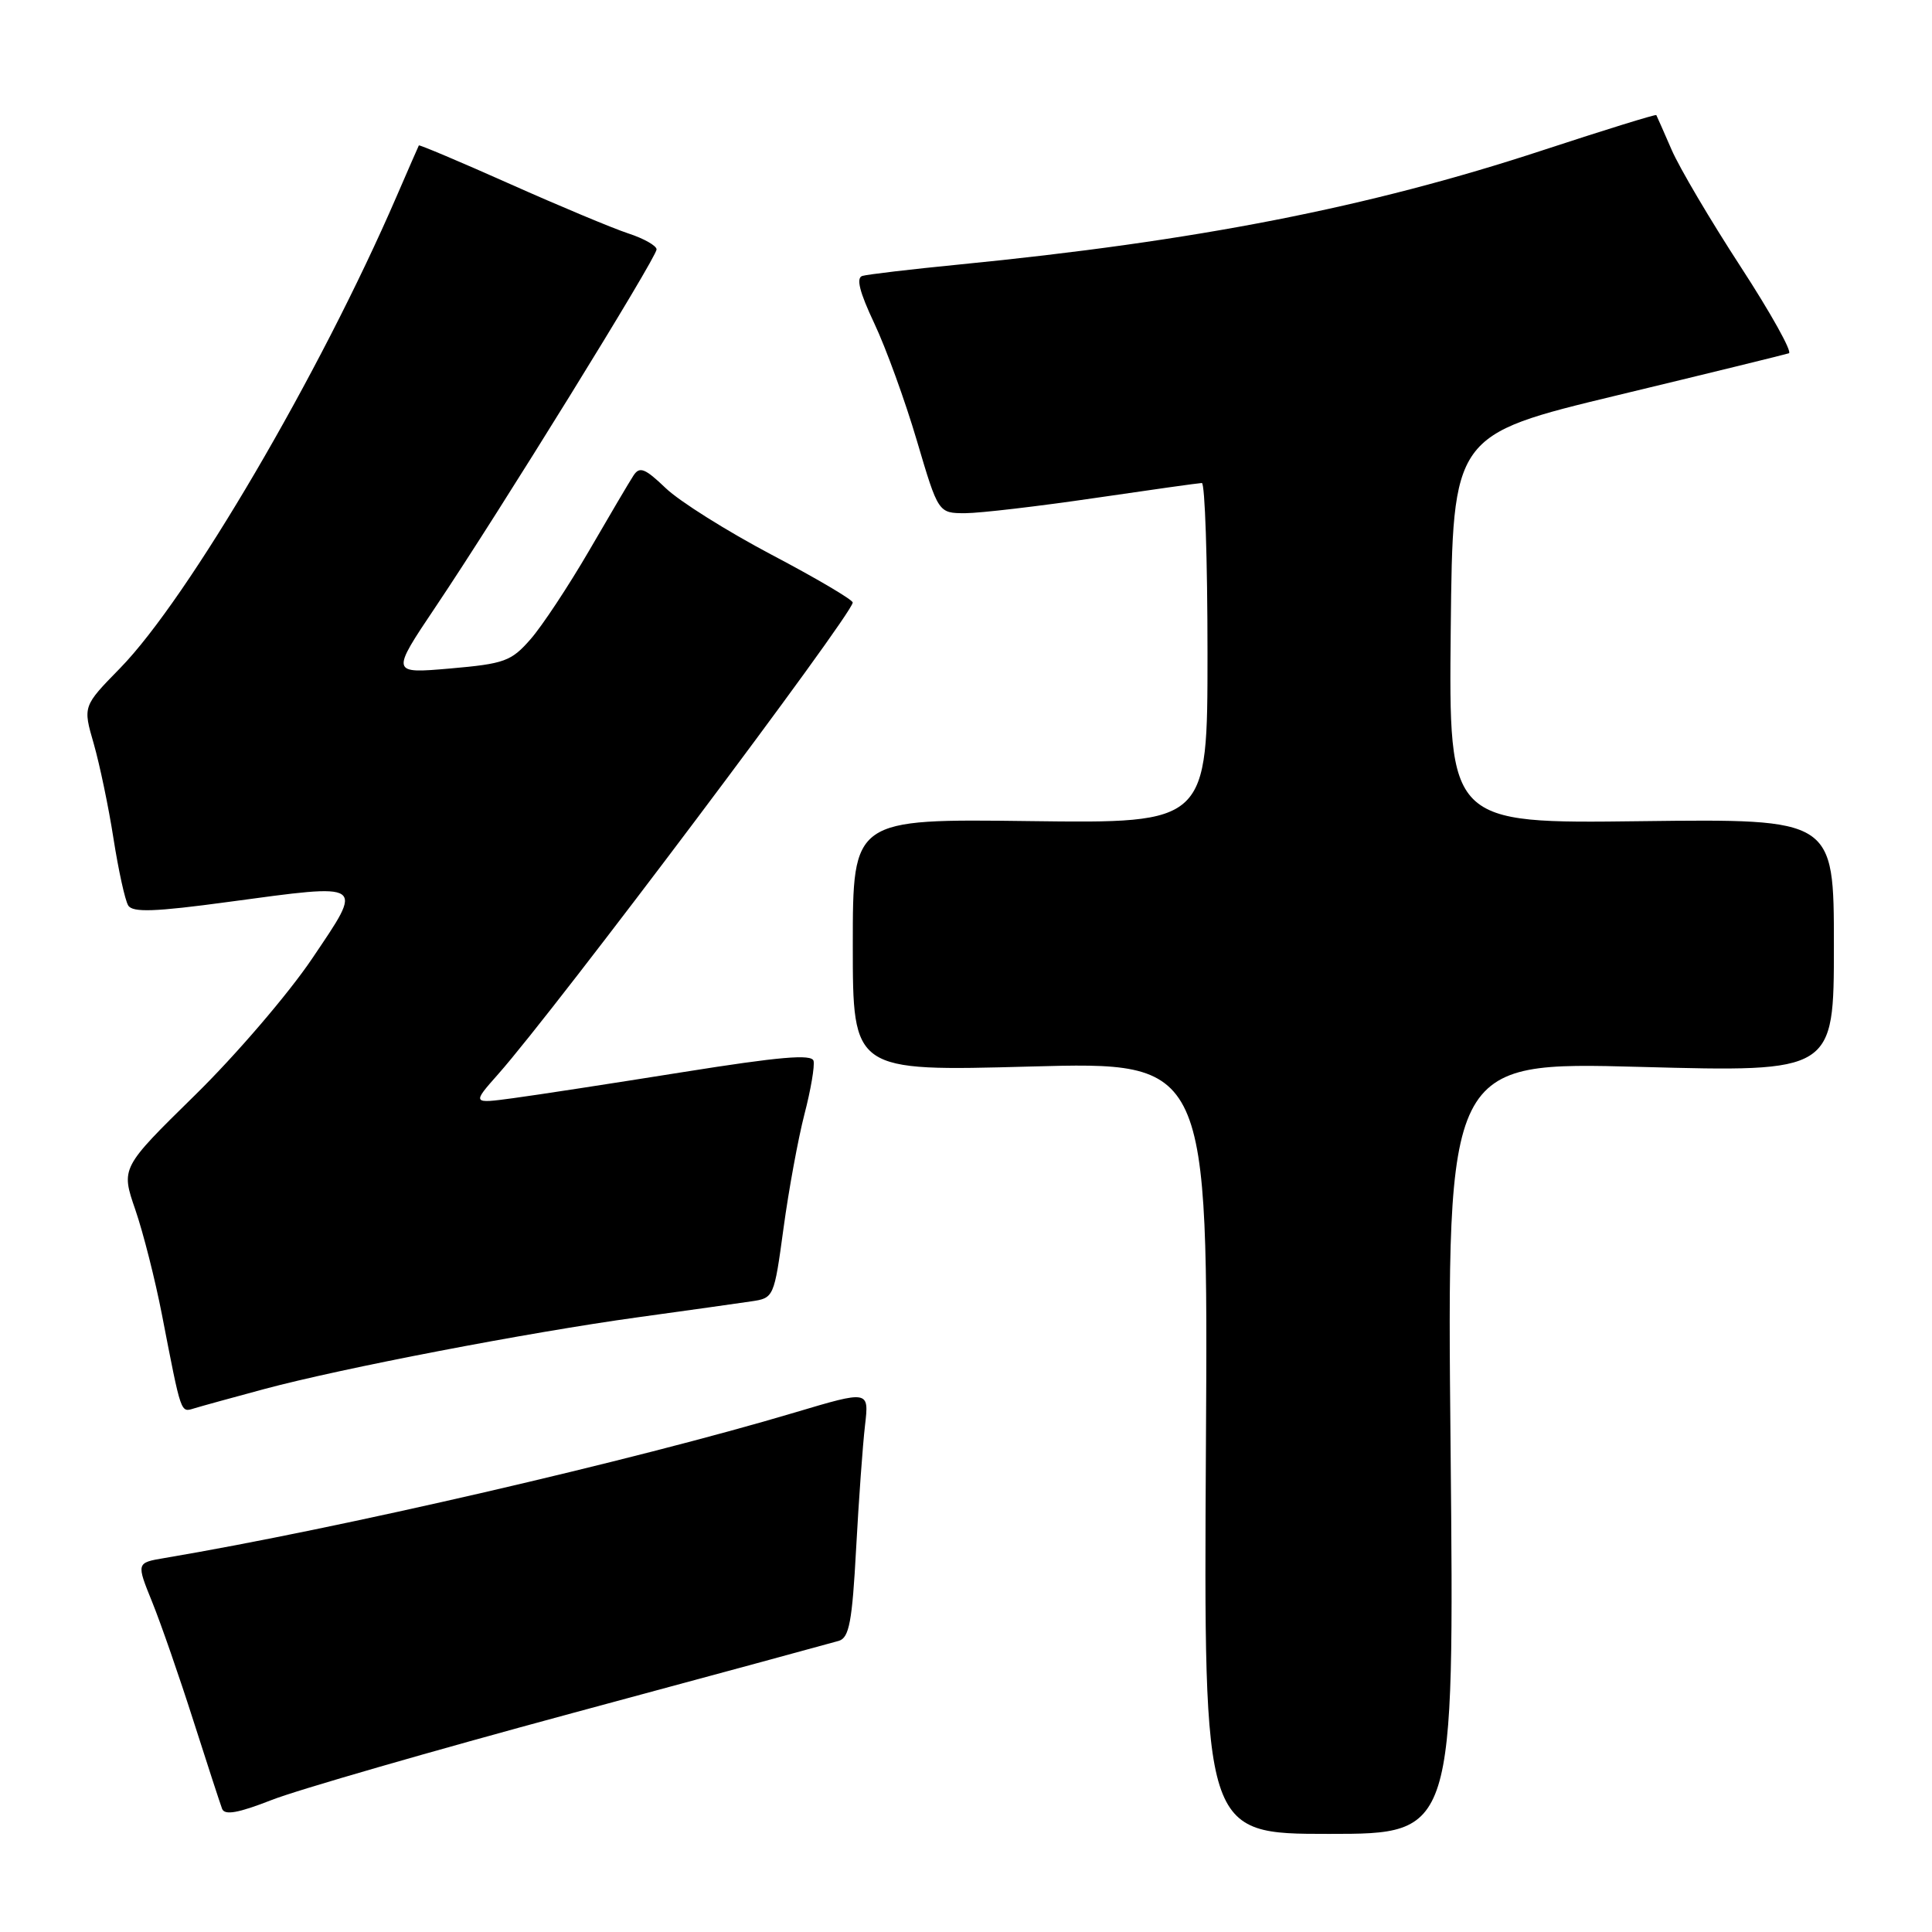 <?xml version="1.0" encoding="UTF-8" standalone="no"?>
<!DOCTYPE svg PUBLIC "-//W3C//DTD SVG 1.1//EN" "http://www.w3.org/Graphics/SVG/1.1/DTD/svg11.dtd" >
<svg xmlns="http://www.w3.org/2000/svg" xmlns:xlink="http://www.w3.org/1999/xlink" version="1.1" viewBox="0 0 256 256">
 <g >
 <path fill="currentColor"
d=" M 192.21 191.84 C 191.71 140.68 191.71 140.68 217.36 141.37 C 243.00 142.06 243.00 142.06 243.00 125.28 C 243.00 108.50 243.00 108.50 217.48 108.81 C 191.97 109.13 191.97 109.13 192.23 83.38 C 192.50 57.63 192.50 57.63 214.33 52.37 C 226.34 49.48 236.56 46.97 237.04 46.81 C 237.51 46.64 234.64 41.48 230.65 35.35 C 226.66 29.22 222.54 22.25 221.50 19.85 C 220.46 17.46 219.55 15.39 219.47 15.25 C 219.40 15.12 212.63 17.21 204.42 19.91 C 181.37 27.49 158.52 31.96 127.00 35.06 C 120.67 35.68 114.95 36.36 114.27 36.56 C 113.41 36.81 113.89 38.69 115.85 42.85 C 117.39 46.11 119.93 53.10 121.49 58.39 C 124.33 68.00 124.33 68.00 127.92 68.00 C 129.89 67.99 137.57 67.09 145.00 66.00 C 152.43 64.91 158.84 64.01 159.25 64.00 C 159.66 64.00 160.00 74.15 160.00 86.55 C 160.00 109.10 160.00 109.10 136.50 108.80 C 113.00 108.50 113.00 108.50 113.00 125.23 C 113.00 141.96 113.00 141.96 136.54 141.32 C 160.09 140.68 160.09 140.68 159.79 191.84 C 159.50 243.00 159.50 243.00 176.10 243.00 C 192.70 243.00 192.70 243.00 192.21 191.84 Z  M 75.79 227.01 C 94.33 222.01 110.24 217.69 111.15 217.42 C 112.52 217.01 112.92 214.89 113.44 205.21 C 113.79 198.77 114.32 191.41 114.62 188.86 C 115.16 184.23 115.16 184.23 105.33 187.16 C 83.95 193.53 44.92 202.55 21.78 206.45 C 18.06 207.08 18.06 207.08 20.17 212.29 C 21.33 215.16 23.78 222.22 25.62 227.99 C 27.46 233.75 29.18 239.02 29.43 239.68 C 29.77 240.56 31.57 240.24 35.99 238.51 C 39.33 237.19 57.25 232.02 75.79 227.01 Z  M 35.00 184.06 C 45.27 181.30 70.00 176.55 84.50 174.55 C 91.10 173.64 97.86 172.69 99.53 172.44 C 102.54 172.00 102.57 171.93 103.82 162.75 C 104.51 157.66 105.76 150.87 106.59 147.65 C 107.43 144.43 107.97 141.25 107.80 140.57 C 107.57 139.65 103.31 140.02 90.50 142.06 C 81.15 143.55 71.03 145.11 68.02 145.51 C 62.54 146.25 62.54 146.25 66.02 142.32 C 73.62 133.75 112.96 81.40 112.99 79.84 C 112.99 79.47 108.16 76.62 102.25 73.51 C 96.34 70.39 90.02 66.42 88.21 64.68 C 85.45 62.04 84.75 61.77 83.94 63.01 C 83.40 63.83 80.75 68.33 78.04 73.00 C 75.32 77.67 71.84 82.94 70.30 84.70 C 67.74 87.63 66.84 87.95 59.64 88.58 C 51.78 89.26 51.78 89.26 57.74 80.38 C 66.10 67.94 87.00 34.13 87.00 33.05 C 87.00 32.56 85.31 31.60 83.25 30.93 C 81.19 30.25 74.13 27.30 67.56 24.37 C 60.99 21.44 55.56 19.15 55.50 19.27 C 55.43 19.40 54.11 22.42 52.56 26.00 C 42.41 49.49 24.95 79.28 15.91 88.54 C 10.98 93.58 10.98 93.58 12.42 98.54 C 13.20 101.27 14.39 106.93 15.04 111.13 C 15.70 115.33 16.57 119.31 16.99 119.98 C 17.57 120.93 20.51 120.83 30.25 119.51 C 48.59 117.04 48.24 116.80 41.37 127.00 C 38.22 131.68 31.23 139.83 25.83 145.12 C 16.02 154.75 16.02 154.75 17.93 160.29 C 18.98 163.34 20.56 169.58 21.45 174.16 C 24.07 187.64 23.90 187.16 25.78 186.60 C 26.73 186.31 30.88 185.17 35.00 184.06 Z "/>
</g>
</svg>
